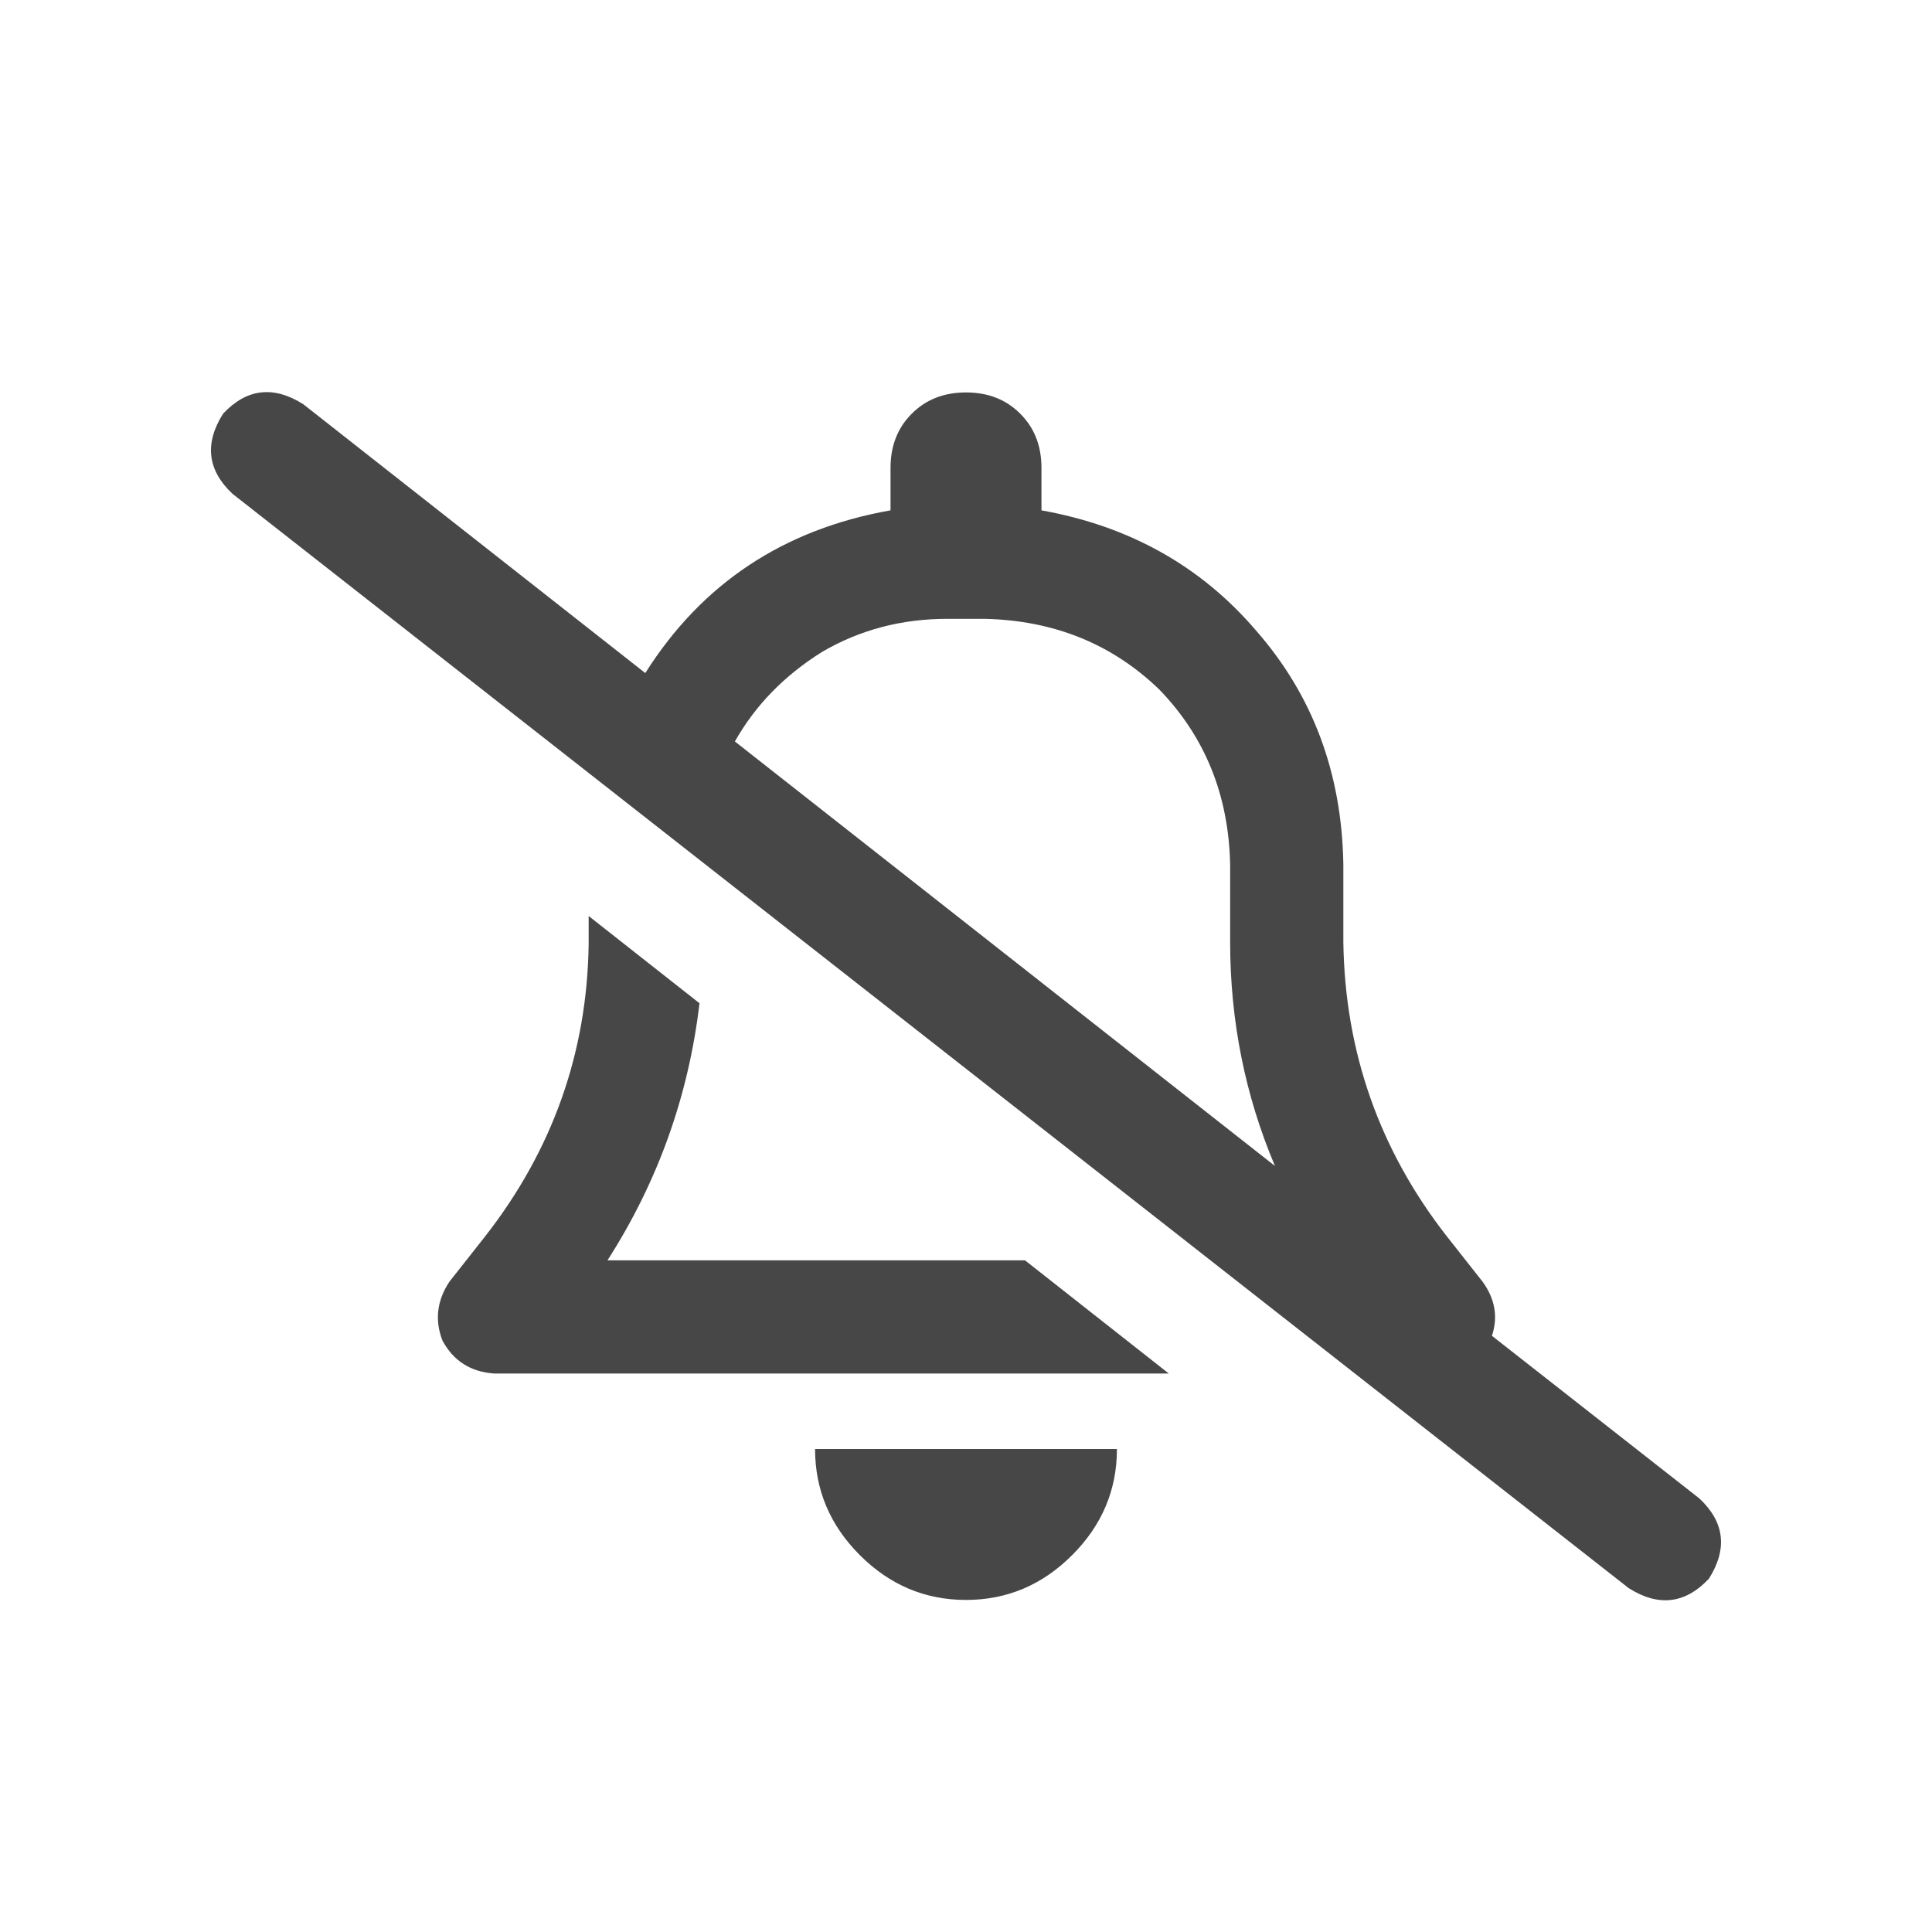 <svg width="32" height="32" viewBox="0 0 32 32" fill="none" xmlns="http://www.w3.org/2000/svg">
<g id="standalone / md / bell-slash-md / bold">
<path id="icon" d="M5.023 6.695L10.688 11.148C11.625 9.664 12.979 8.766 14.75 8.453V7.75C14.75 7.385 14.867 7.086 15.102 6.852C15.336 6.617 15.635 6.5 16 6.5C16.365 6.5 16.664 6.617 16.898 6.852C17.133 7.086 17.25 7.385 17.25 7.75V8.453C18.708 8.714 19.893 9.378 20.805 10.445C21.742 11.513 22.224 12.802 22.25 14.312V15.602C22.276 17.424 22.849 19.052 23.969 20.484L24.555 21.227C24.763 21.513 24.815 21.812 24.711 22.125L28.148 24.82C28.565 25.211 28.617 25.654 28.305 26.148C27.914 26.565 27.471 26.617 26.977 26.305L3.852 8.18C3.435 7.789 3.383 7.346 3.695 6.852C4.086 6.435 4.529 6.383 5.023 6.695ZM12.172 12.281L21.117 19.312C20.622 18.141 20.375 16.904 20.375 15.602V14.312C20.349 13.167 19.958 12.203 19.203 11.422C18.422 10.667 17.458 10.276 16.312 10.25H16H15.688C14.932 10.25 14.242 10.432 13.617 10.797C12.992 11.188 12.51 11.682 12.172 12.281ZM19.359 22.75H8.188C7.797 22.724 7.51 22.542 7.328 22.203C7.198 21.865 7.237 21.539 7.445 21.227L8.031 20.484C9.151 19.052 9.724 17.438 9.75 15.641V15.172L11.586 16.617C11.404 18.154 10.896 19.573 10.062 20.875H16.977L19.359 22.75ZM18.5 24C18.5 24.677 18.253 25.263 17.758 25.758C17.263 26.253 16.677 26.5 16 26.5C15.323 26.5 14.737 26.253 14.242 25.758C13.747 25.263 13.5 24.677 13.5 24H16H18.5Z" fill="black" fill-opacity="0.72"/>
</g>
</svg>
